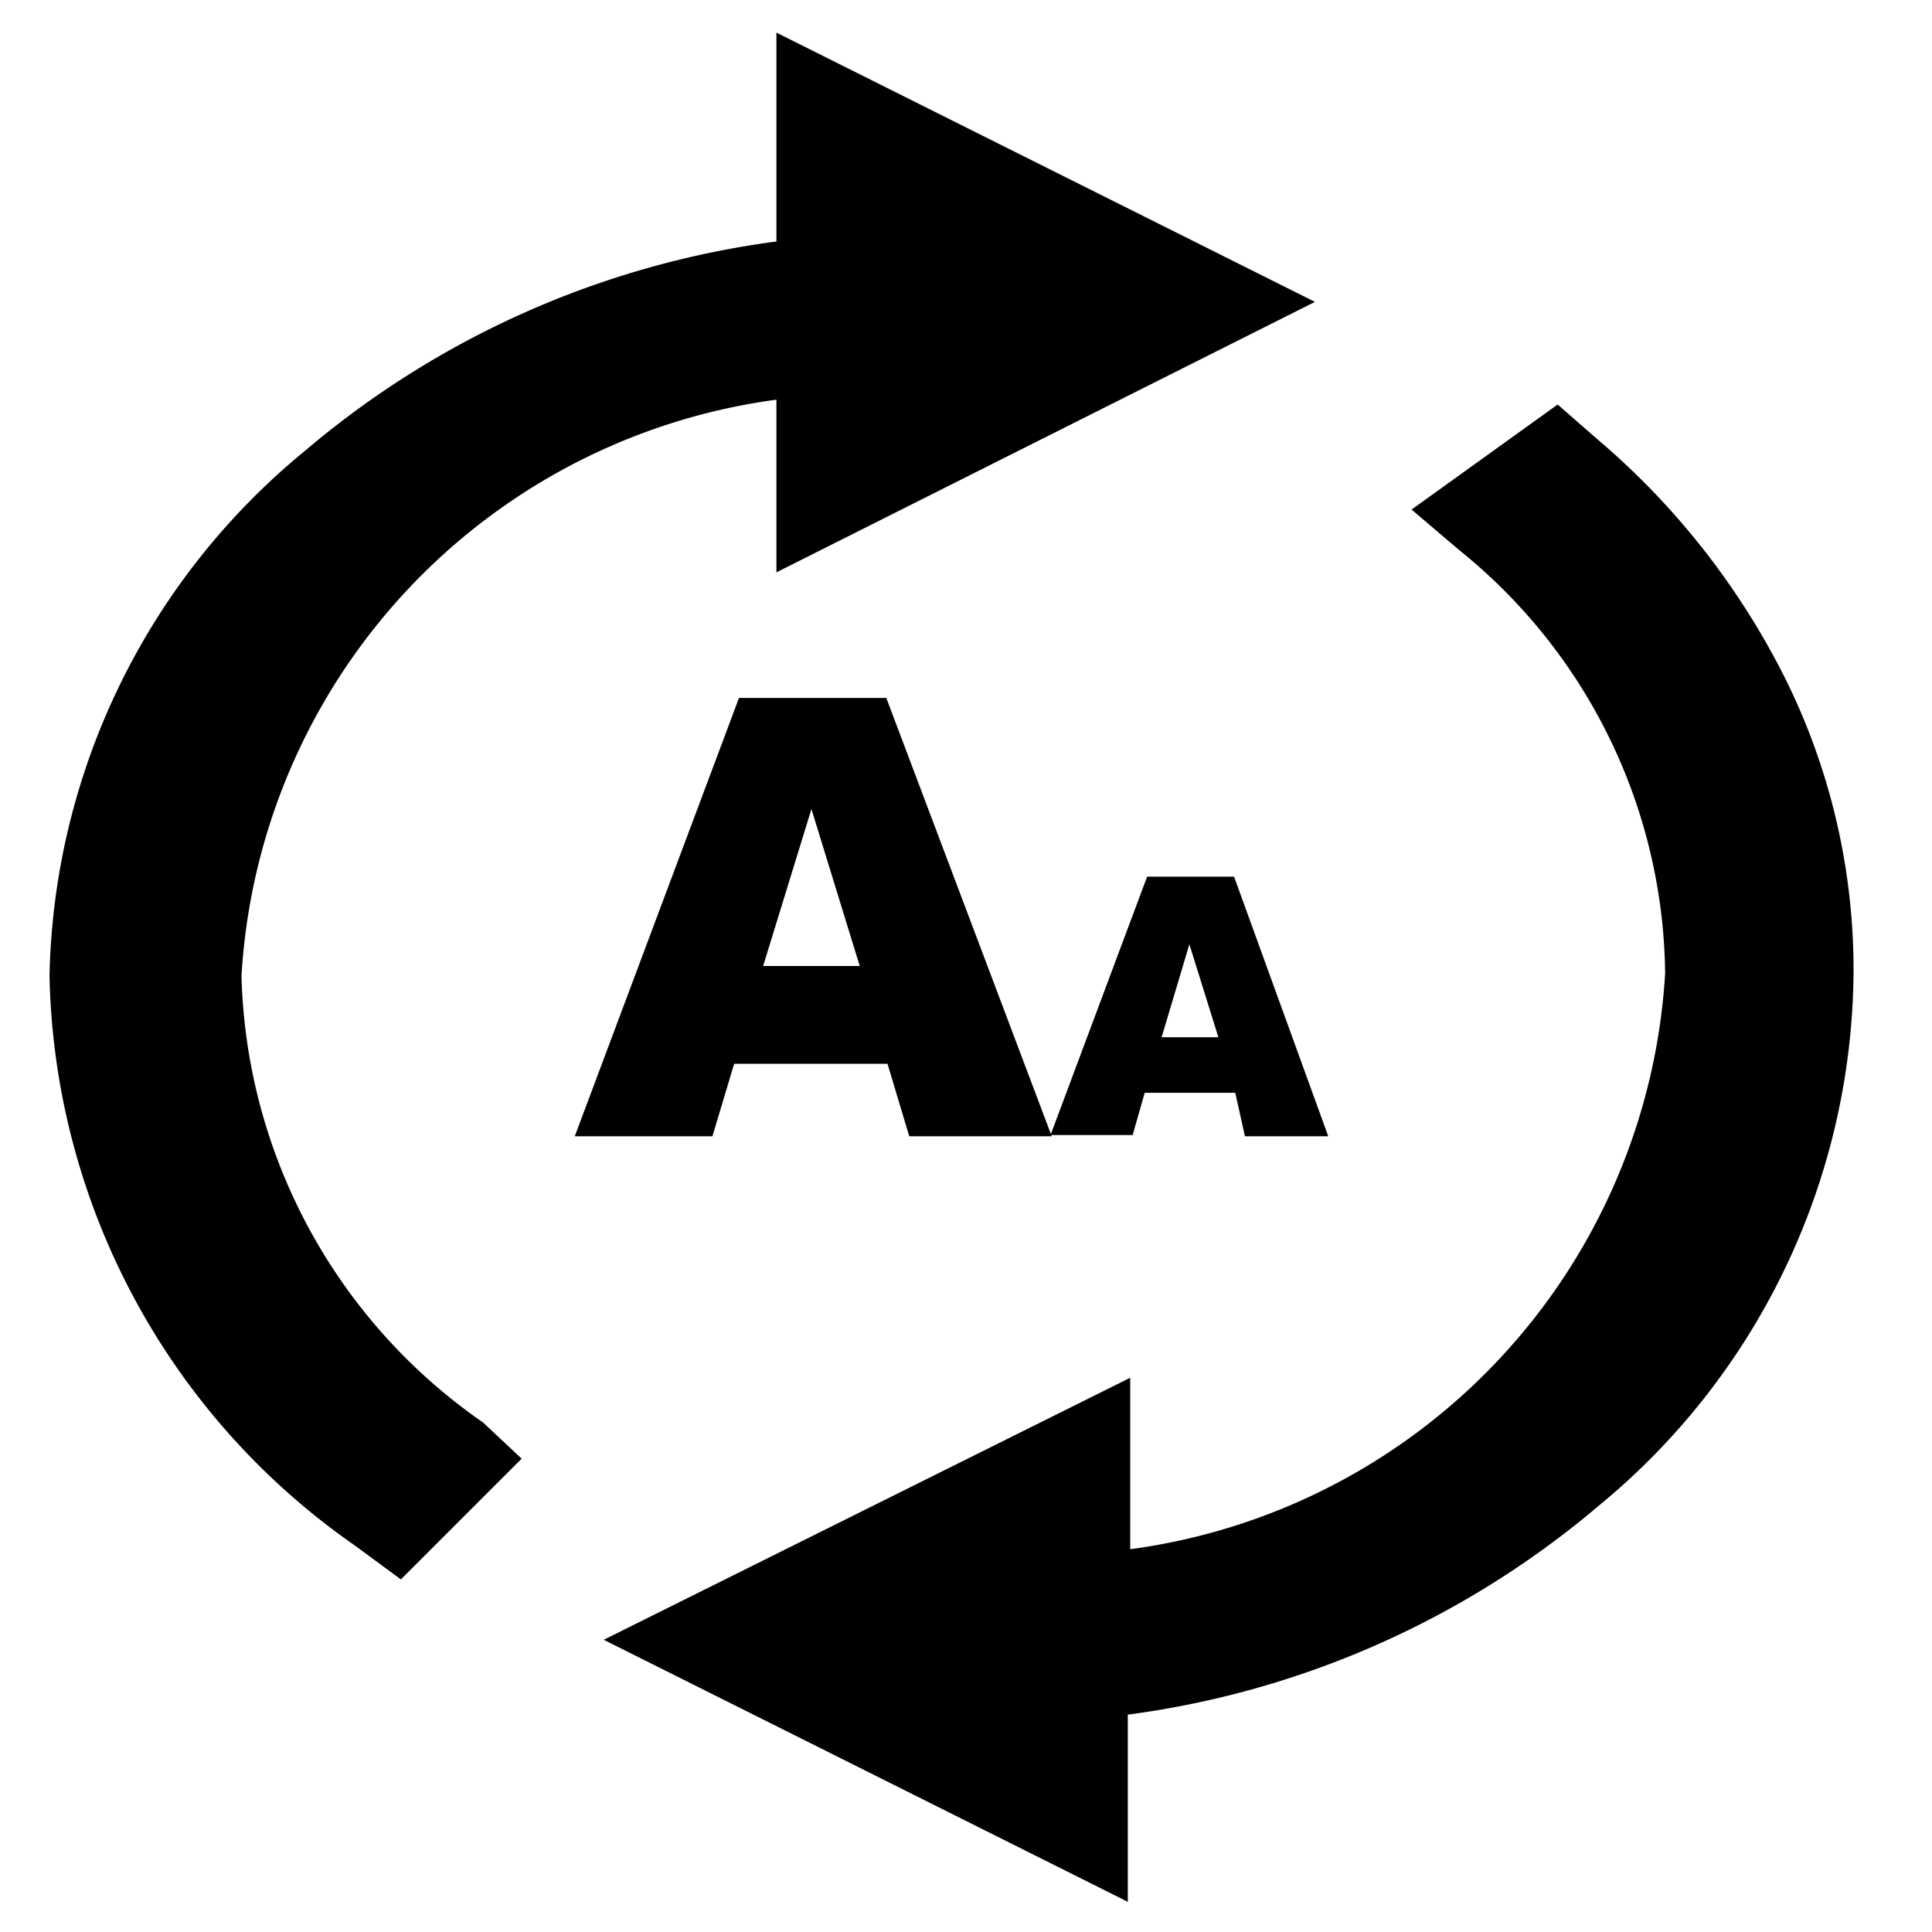 <?xml version="1.0" standalone="no"?><!DOCTYPE svg PUBLIC "-//W3C//DTD SVG 1.1//EN" "http://www.w3.org/Graphics/SVG/1.1/DTD/svg11.dtd"><svg t="1742375280034" class="icon" viewBox="0 0 1024 1024" version="1.1" xmlns="http://www.w3.org/2000/svg" p-id="5835" width="48" height="48" xmlns:xlink="http://www.w3.org/1999/xlink"><path d="M470.4 563.84h-81.28l-11.52 38.4h-72.96l87.04-232.32h78.08l87.68 232.32h-75.52zM455.68 512l-25.6-83.2-25.6 83.2z" p-id="5836"></path><path d="M654.72 579.2h-48l-6.4 22.4H556.8L608 464.64h46.08L704 602.24h-44.16z m-8.96-29.44l-15.36-49.28-14.72 49.28z" p-id="5837"></path><path d="M946.56 360.32a402.56 402.56 0 0 0-100.48-128L825.6 214.4l-77.44 55.68 25.6 21.76a291.84 291.84 0 0 1 108.8 224 327.68 327.68 0 0 1-283.52 305.28v-90.88L320 869.12 597.76 1008v-99.2a483.84 483.84 0 0 0 249.6-110.72A369.28 369.28 0 0 0 982.4 517.12a346.88 346.88 0 0 0-35.84-156.8zM128 517.12a327.68 327.68 0 0 1 283.52-305.28v91.52L696.96 160 411.52 17.28V128a483.2 483.2 0 0 0-249.6 110.72 369.28 369.28 0 0 0-135.68 278.4A376.96 376.96 0 0 0 188.16 819.2l24.32 17.92 64-64-20.48-19.2a296.96 296.96 0 0 1-128-236.8z" p-id="5838"></path></svg>
